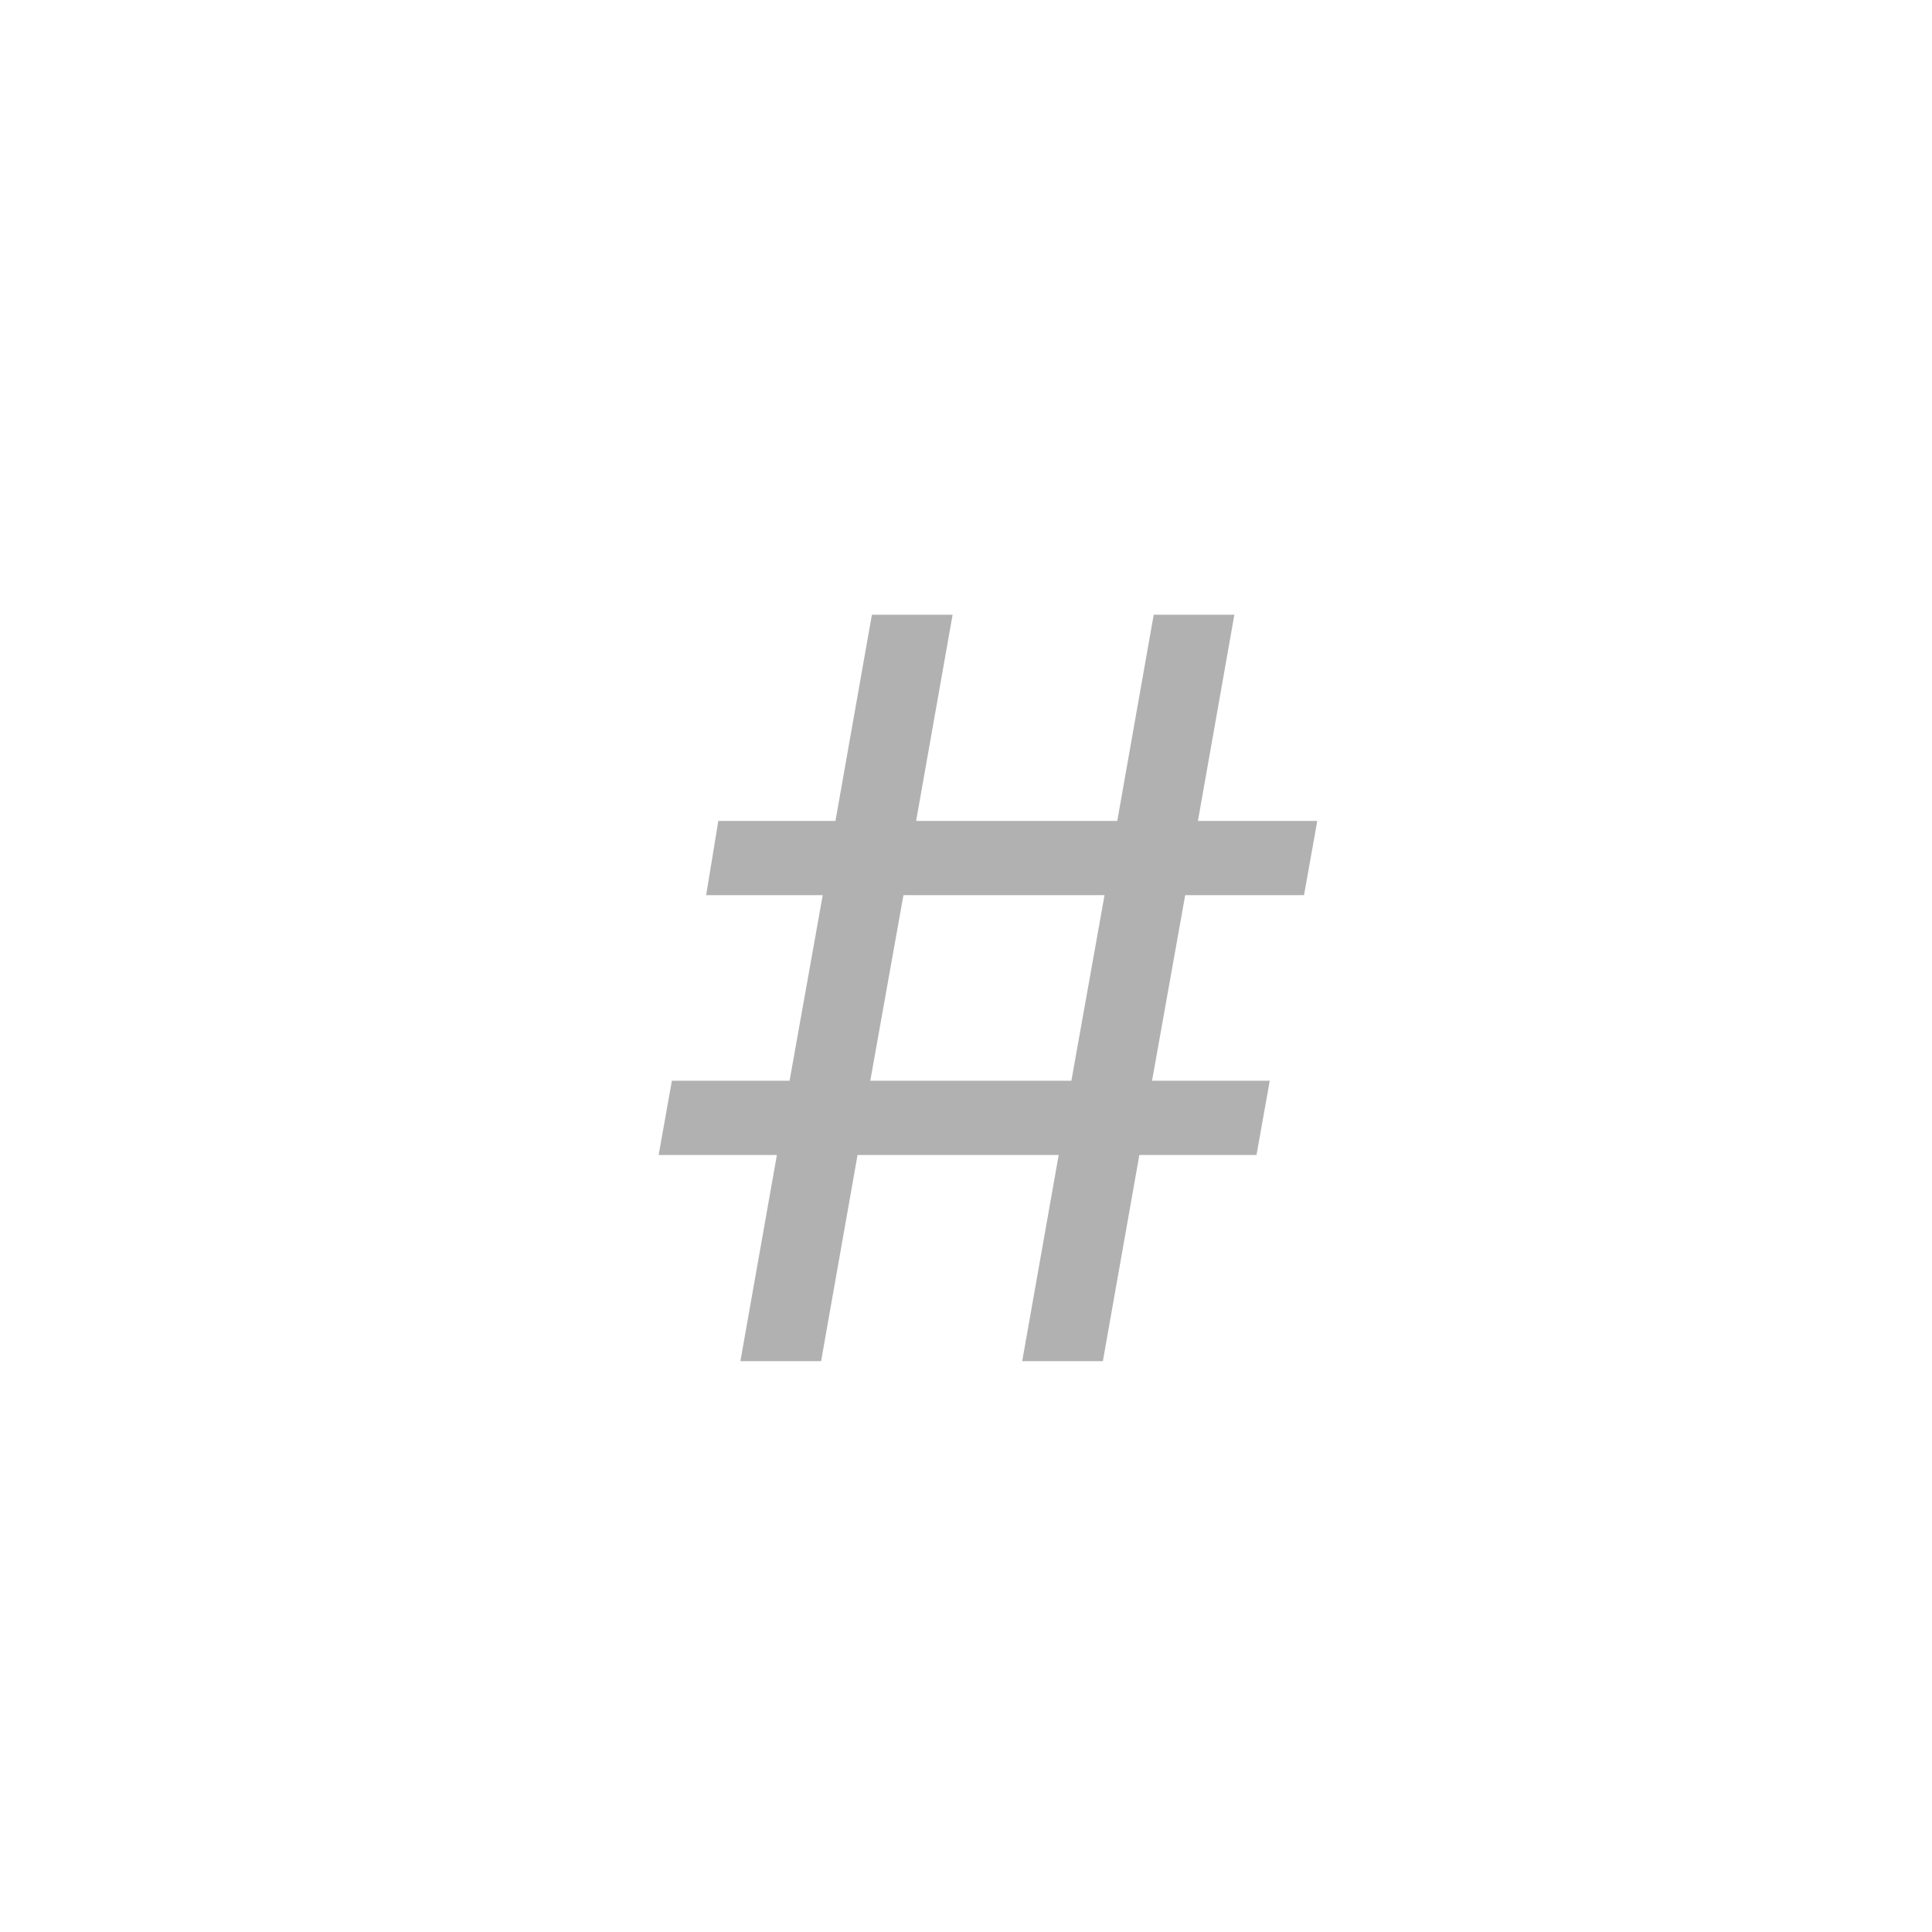 <svg width="44" height="44" viewBox="0 0 44 44" fill="none" xmlns="http://www.w3.org/2000/svg">
<path d="M24.111 26.304H19.53L18.7 31H16.862L17.693 26.304H15L15.302 24.613H17.982L18.737 20.387H16.082L16.359 18.696H19.027L19.857 14H21.695L20.864 18.696H25.445L26.275 14H28.112L27.282 18.696H30L29.698 20.387H26.992L26.237 24.613H28.918L28.616 26.304H25.948L25.117 31H23.28L24.111 26.304ZM24.4 24.613L25.155 20.387H20.575L19.82 24.613H24.4Z" fill="#B1B1B1"/>
</svg>
